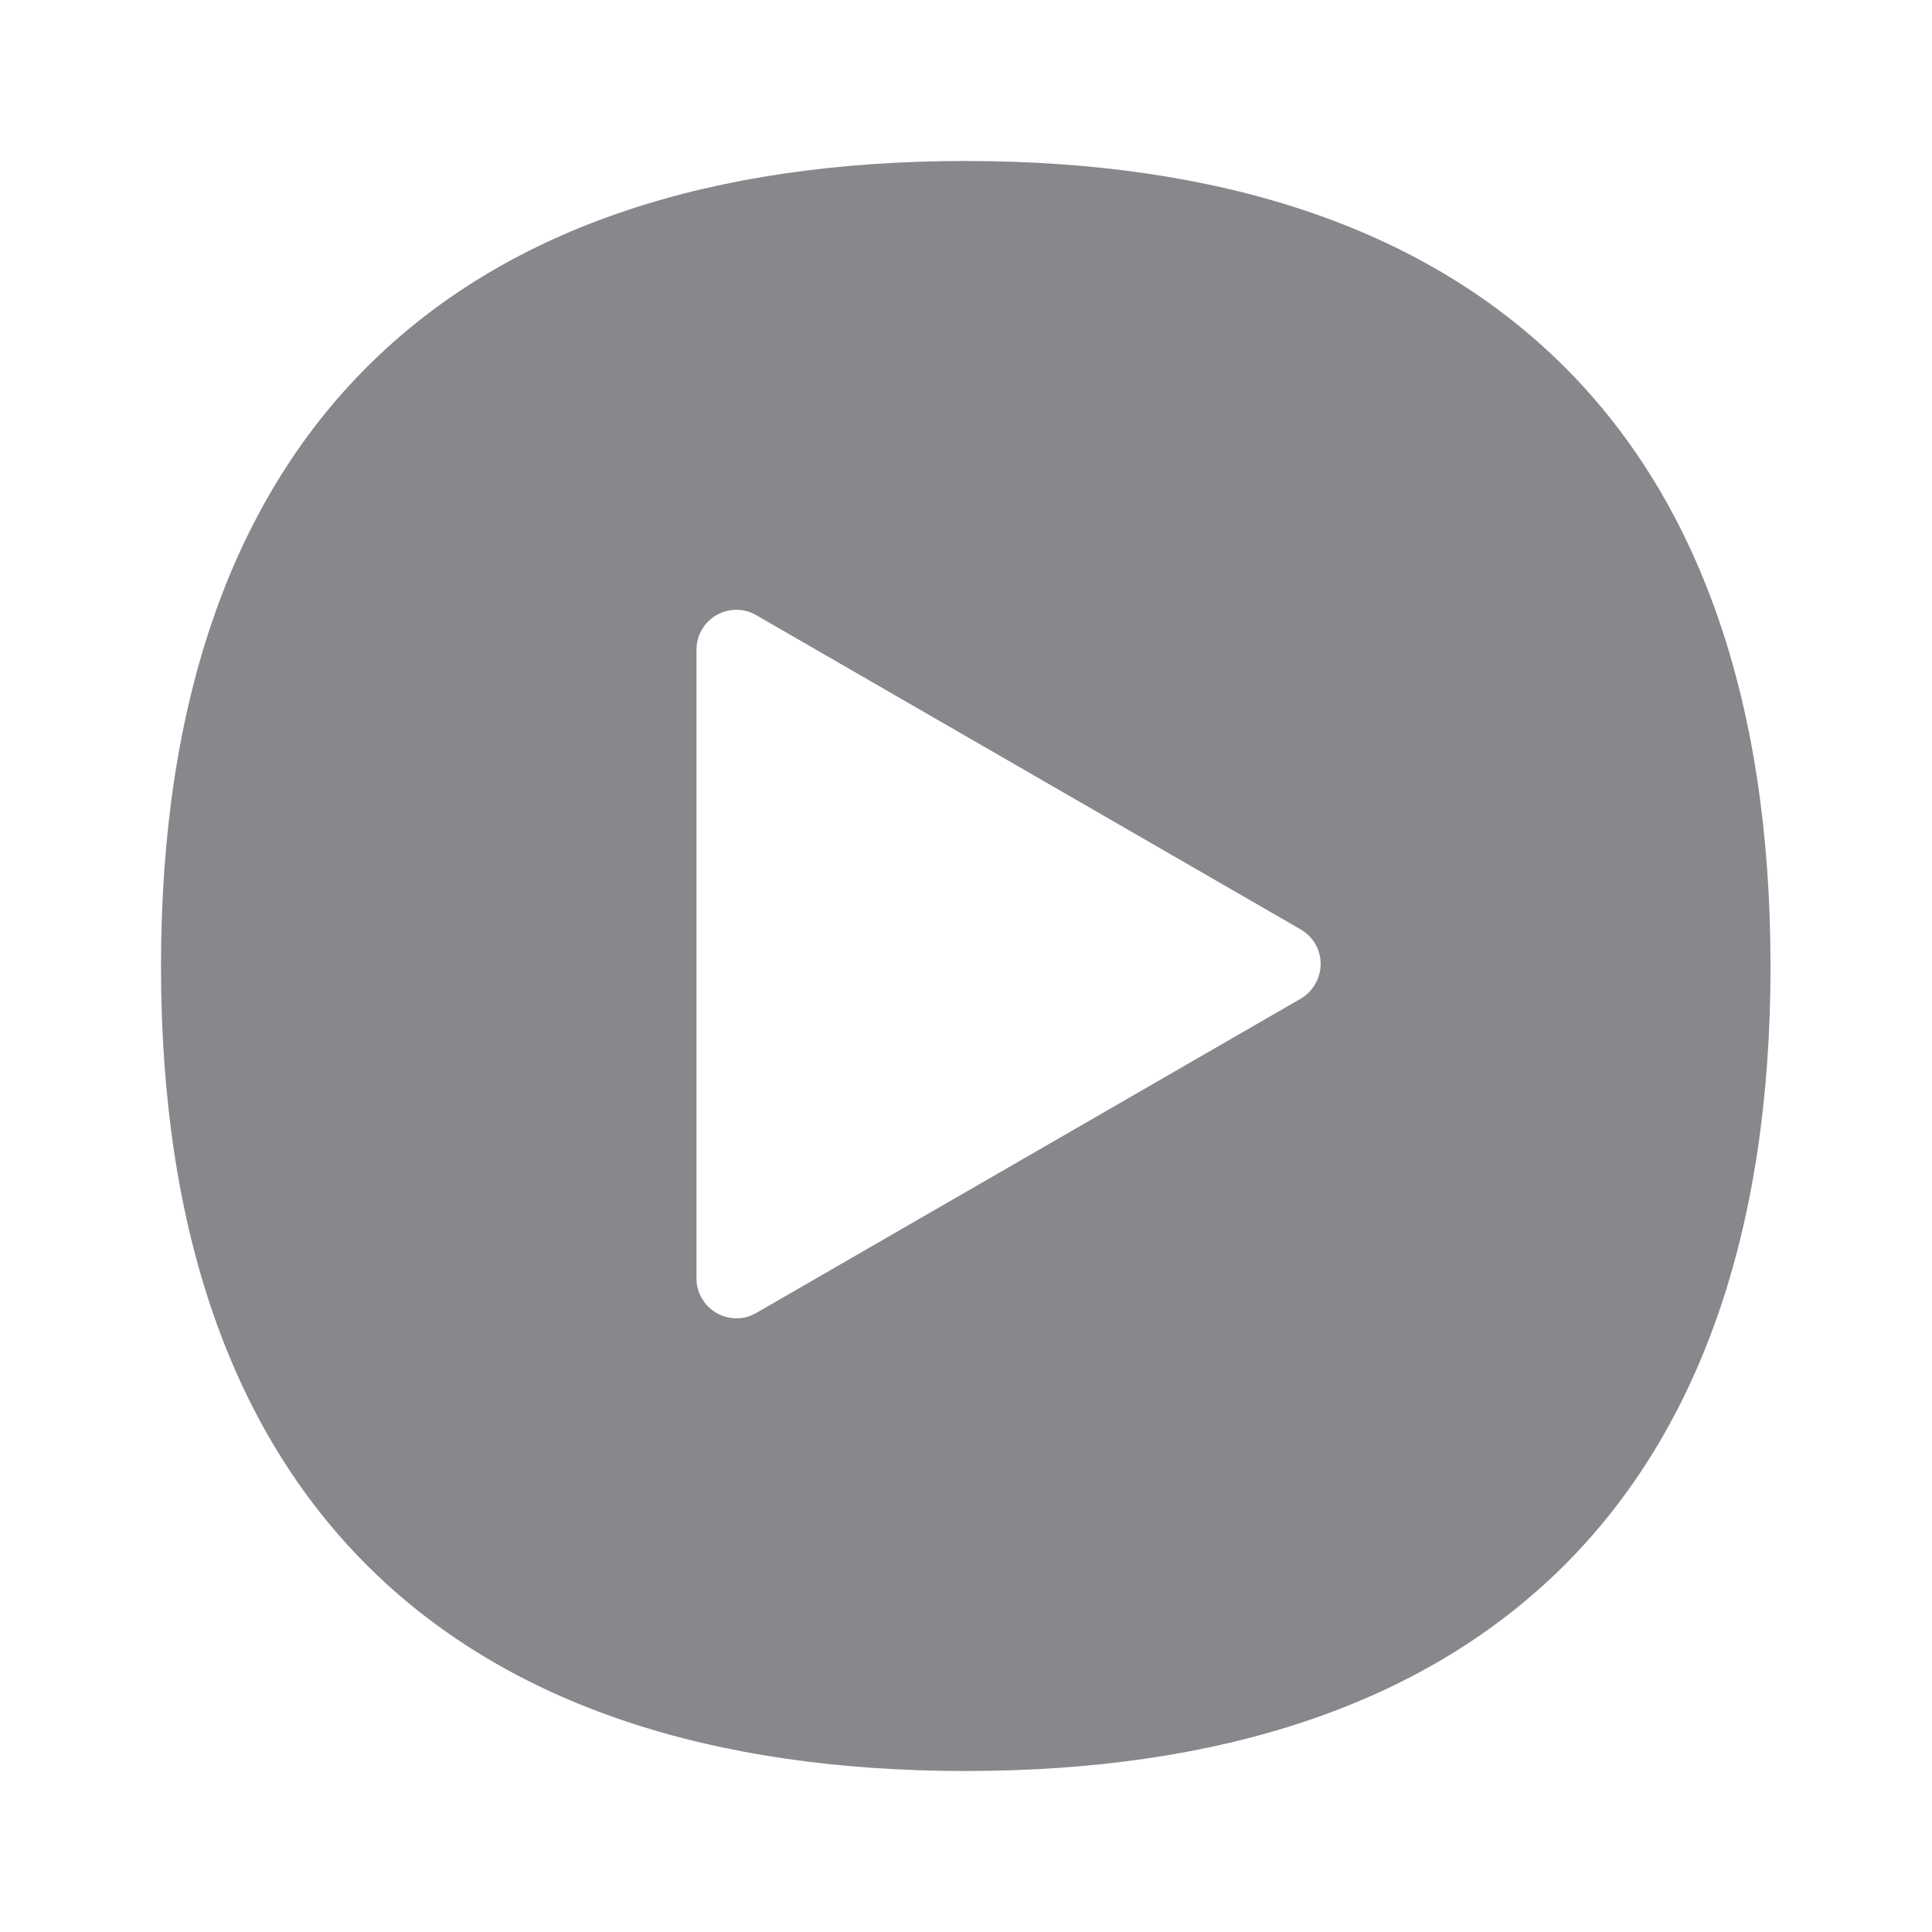 <svg width="24" height="24" viewBox="0 0 24 24" fill="none" xmlns="http://www.w3.org/2000/svg">
<path d="M19.339 4.464C17.641 2.829 15.171 2 11.994 2C8.818 2 6.348 2.829 4.652 4.467C2.892 6.165 2 8.701 2 12.003C2 15.305 2.892 17.838 4.652 19.536C6.348 21.171 8.818 22 11.994 22C15.171 22 17.641 21.171 19.339 19.536C21.1 17.838 21.994 15.305 21.994 12.003C21.994 8.701 21.103 6.162 19.339 4.464ZM16.16 12.405L9.393 16.311C9.157 16.447 8.855 16.365 8.718 16.128C8.675 16.054 8.652 15.969 8.652 15.883V8.068C8.652 7.795 8.875 7.575 9.148 7.575C9.234 7.575 9.319 7.598 9.393 7.641L16.16 11.547C16.396 11.684 16.476 11.986 16.339 12.222C16.296 12.299 16.236 12.359 16.16 12.405Z" fill="#86888C"/>
</svg>
